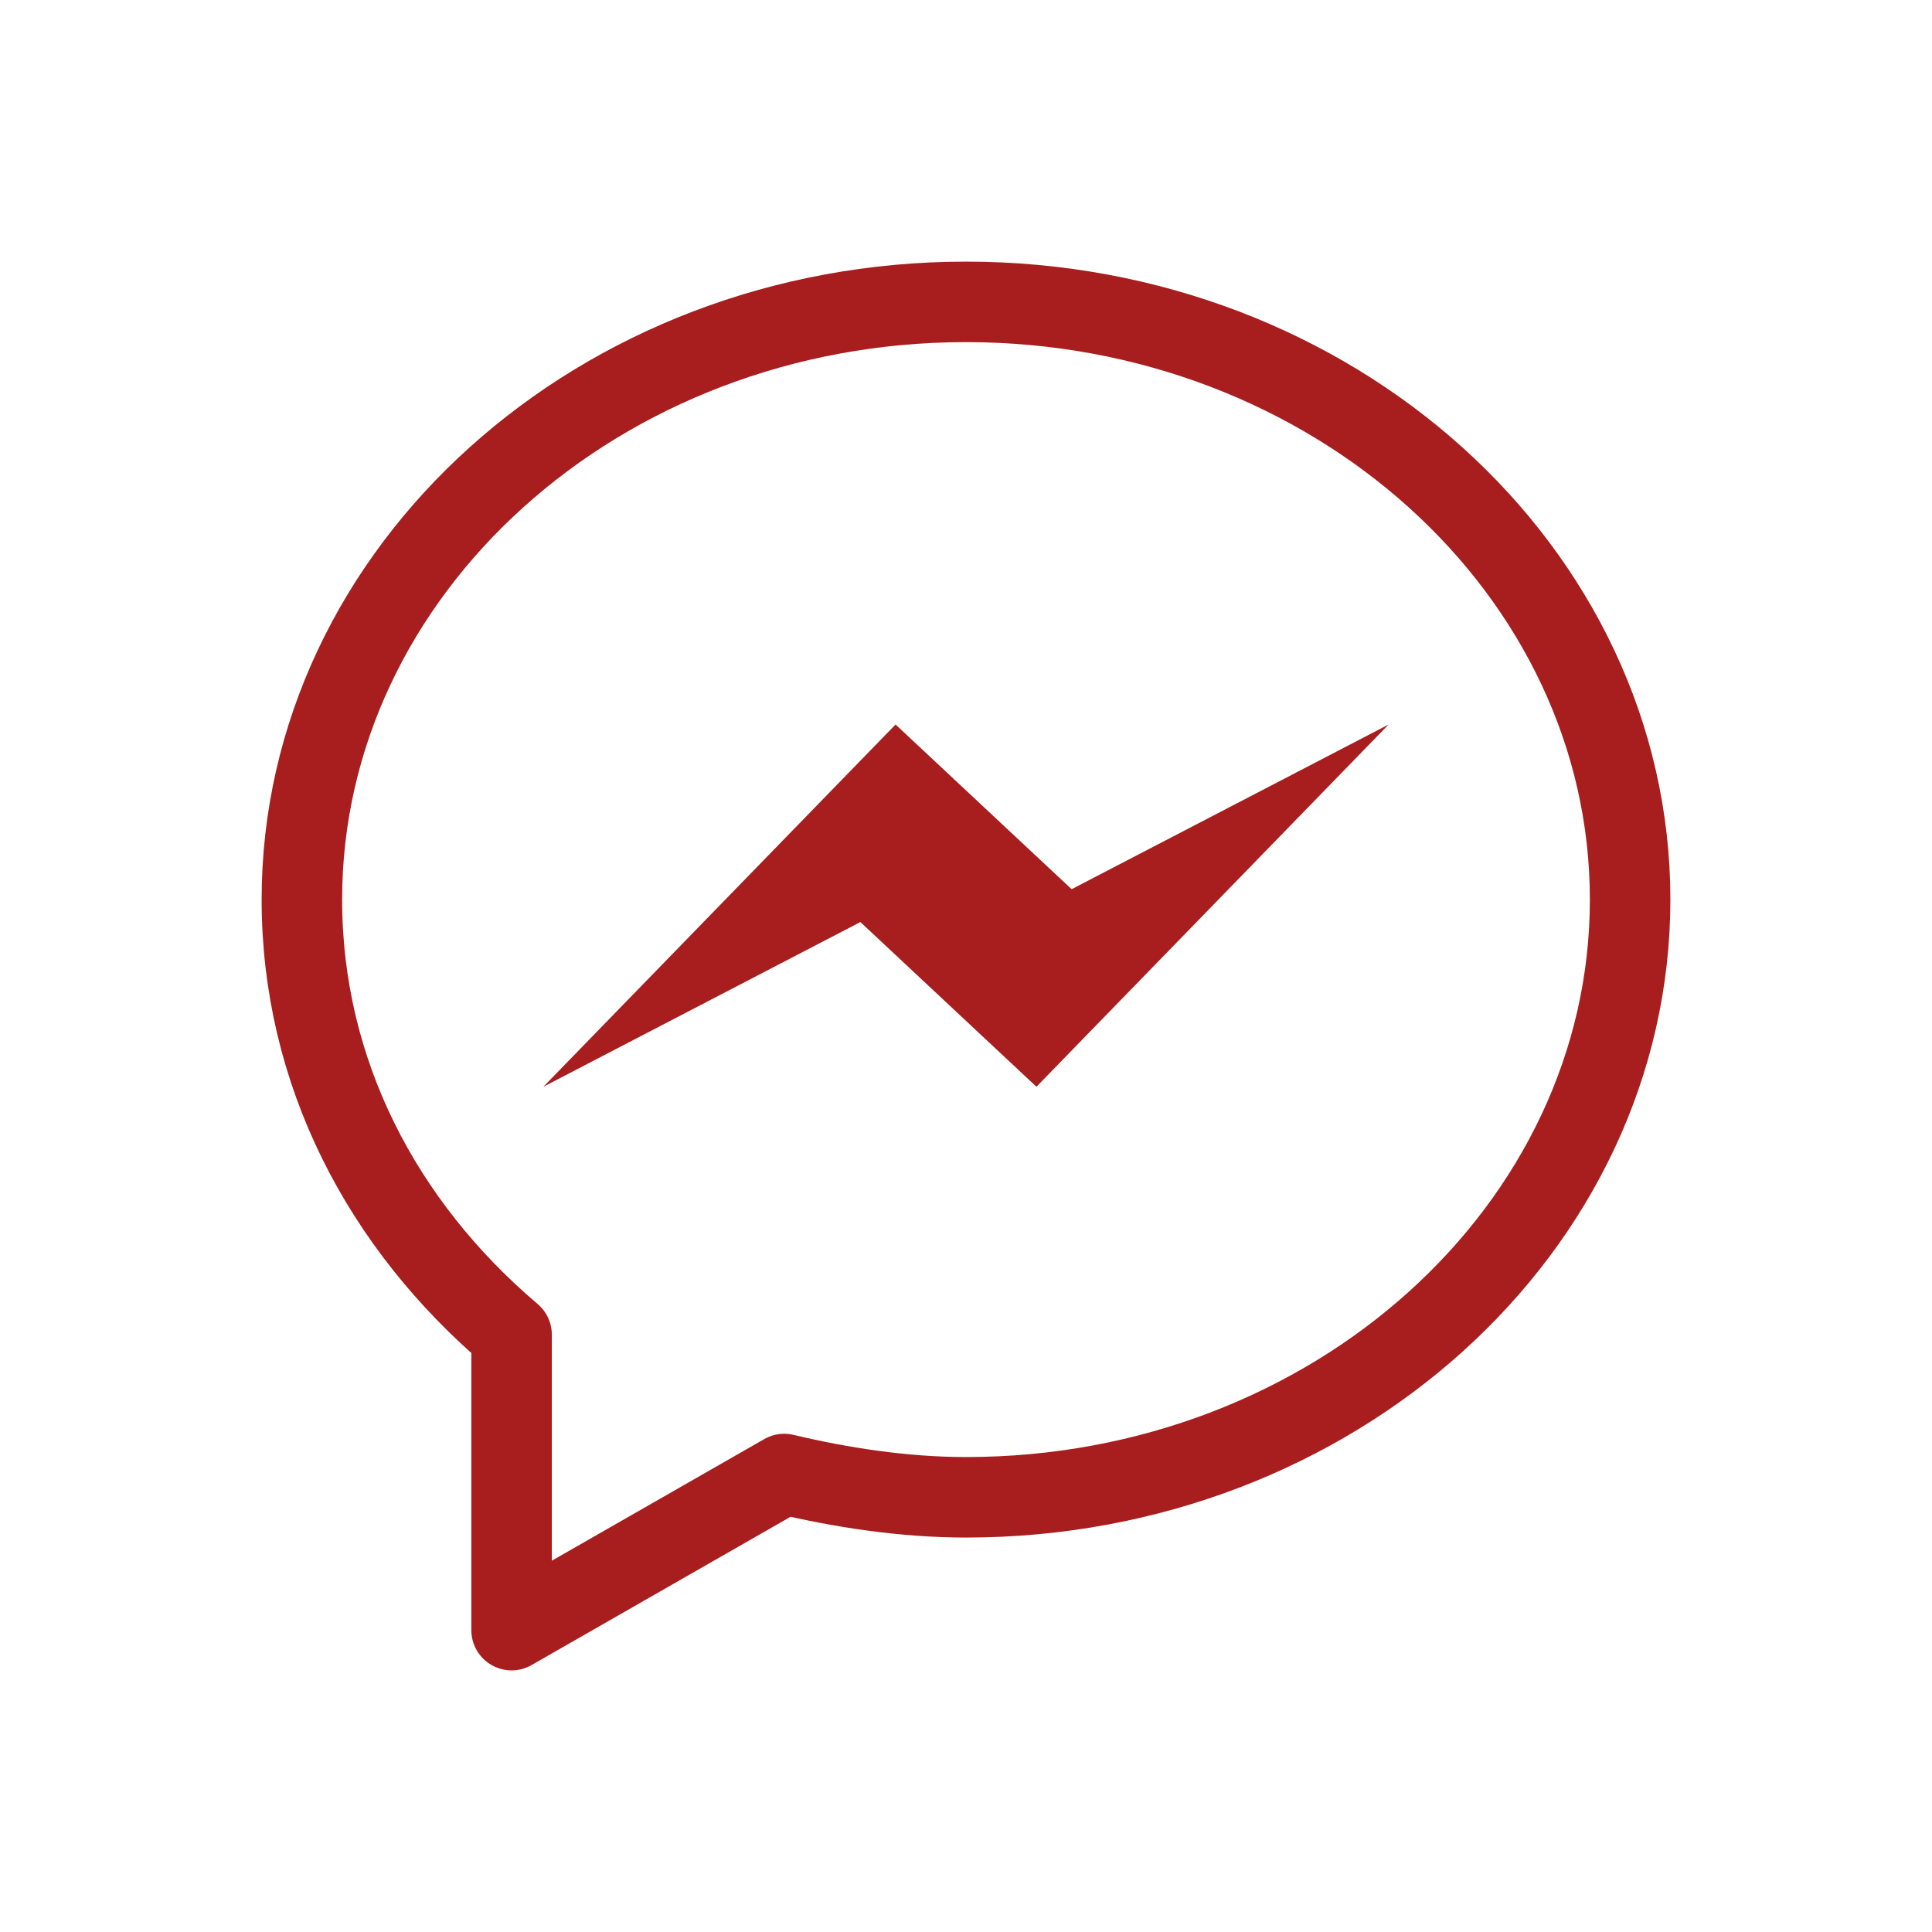 <svg width="24" height="24" viewBox="0 0 24 24" fill="none" xmlns="http://www.w3.org/2000/svg">
<path fill-rule="evenodd" clip-rule="evenodd" d="M12 3.75C7.441 3.75 3.75 7.092 3.75 11.175C3.75 13.32 4.749 15.217 6.355 16.58V20.25L9.742 18.311C10.436 18.476 11.218 18.6 12 18.6C16.559 18.6 20.25 15.258 20.25 11.175C20.25 7.092 16.559 3.75 12 3.75Z" stroke="#A81D1D" stroke-linecap="round" stroke-linejoin="round"/>
<path d="M6.75 13.5L11.125 9L13.312 11.046L17.25 9L12.875 13.5L10.688 11.454L6.75 13.5Z" fill="#A81D1D"/>
</svg>
